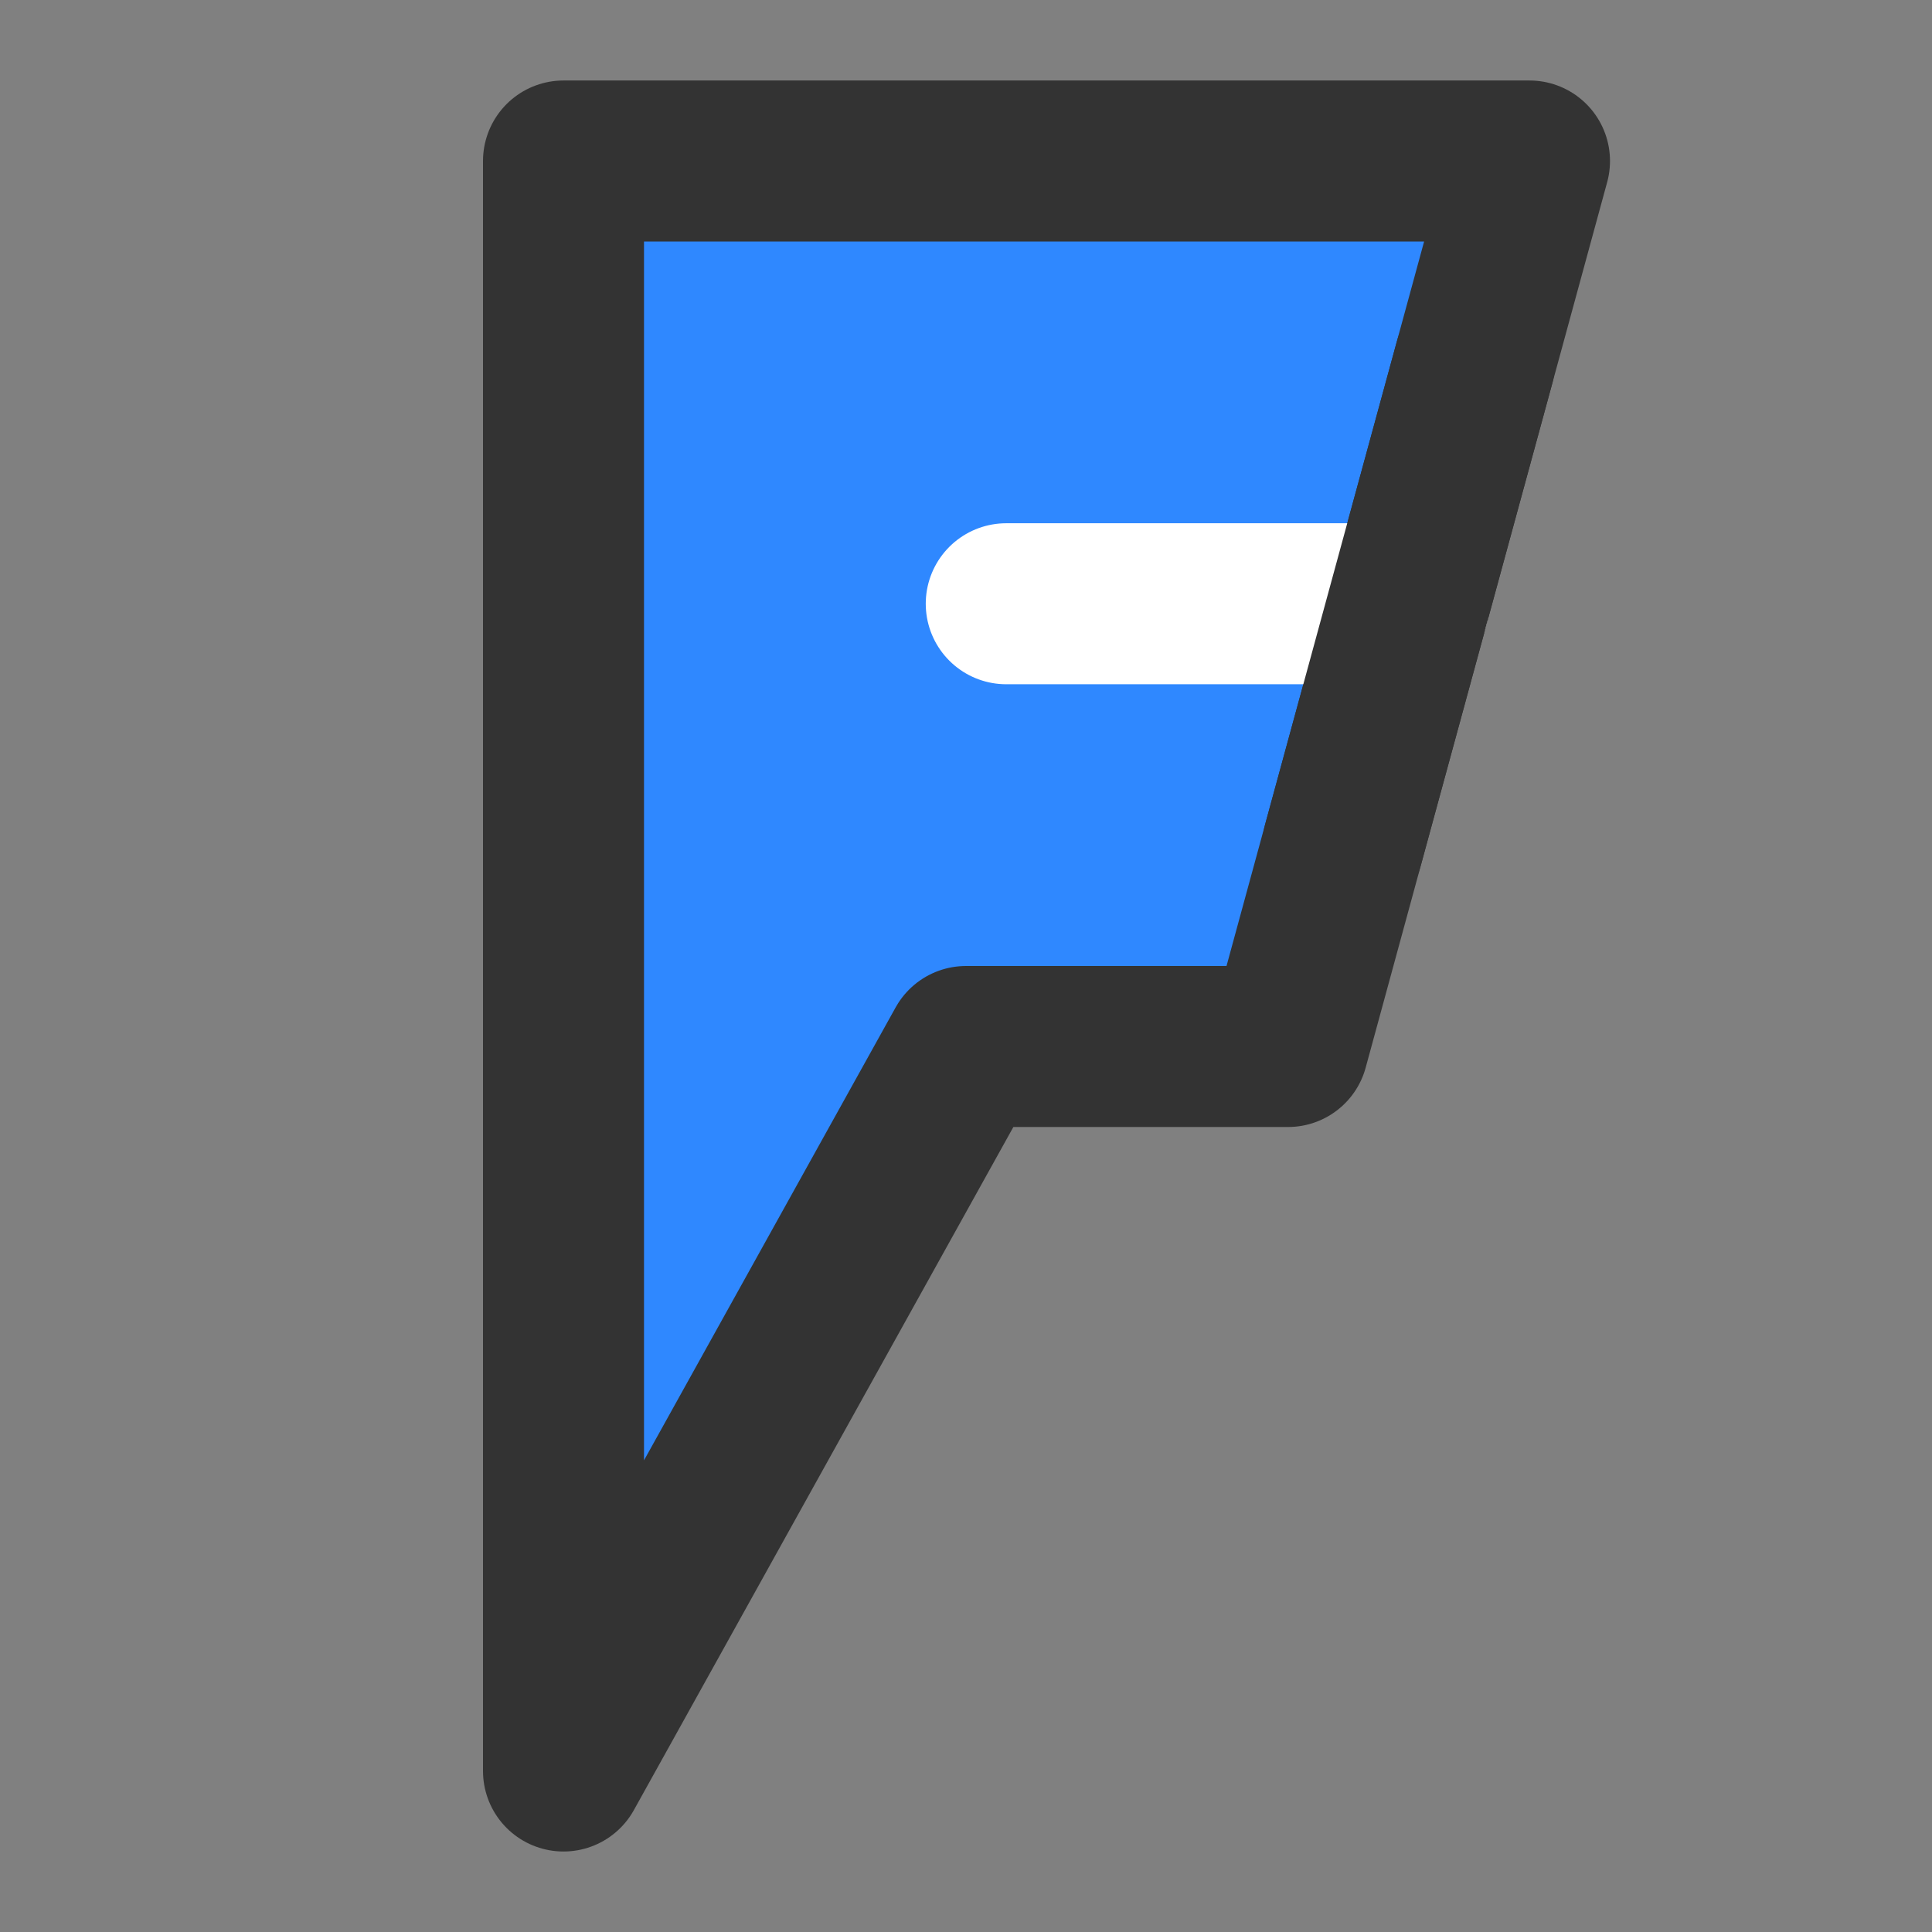 <?xml version="1.0" encoding="UTF-8"?><svg width="24" height="24" viewBox="0 0 48 48" fill="none" xmlns="http://www.w3.org/2000/svg"><rect x="0" y="0" width="48" height="48" fill="#808080" stroke="none"/><path d="M38 4H14V44L24 26H32L38 4Z" fill="#2F88FF" stroke="#333" stroke-width="4" stroke-linecap="round" stroke-linejoin="round"/><path d="M35 15H25" stroke="#FFF" stroke-width="4" stroke-linecap="round" stroke-linejoin="round"/><path d="M36.636 9L33.363 21" stroke="#333" stroke-width="4" stroke-linecap="round" stroke-linejoin="round"/></svg>